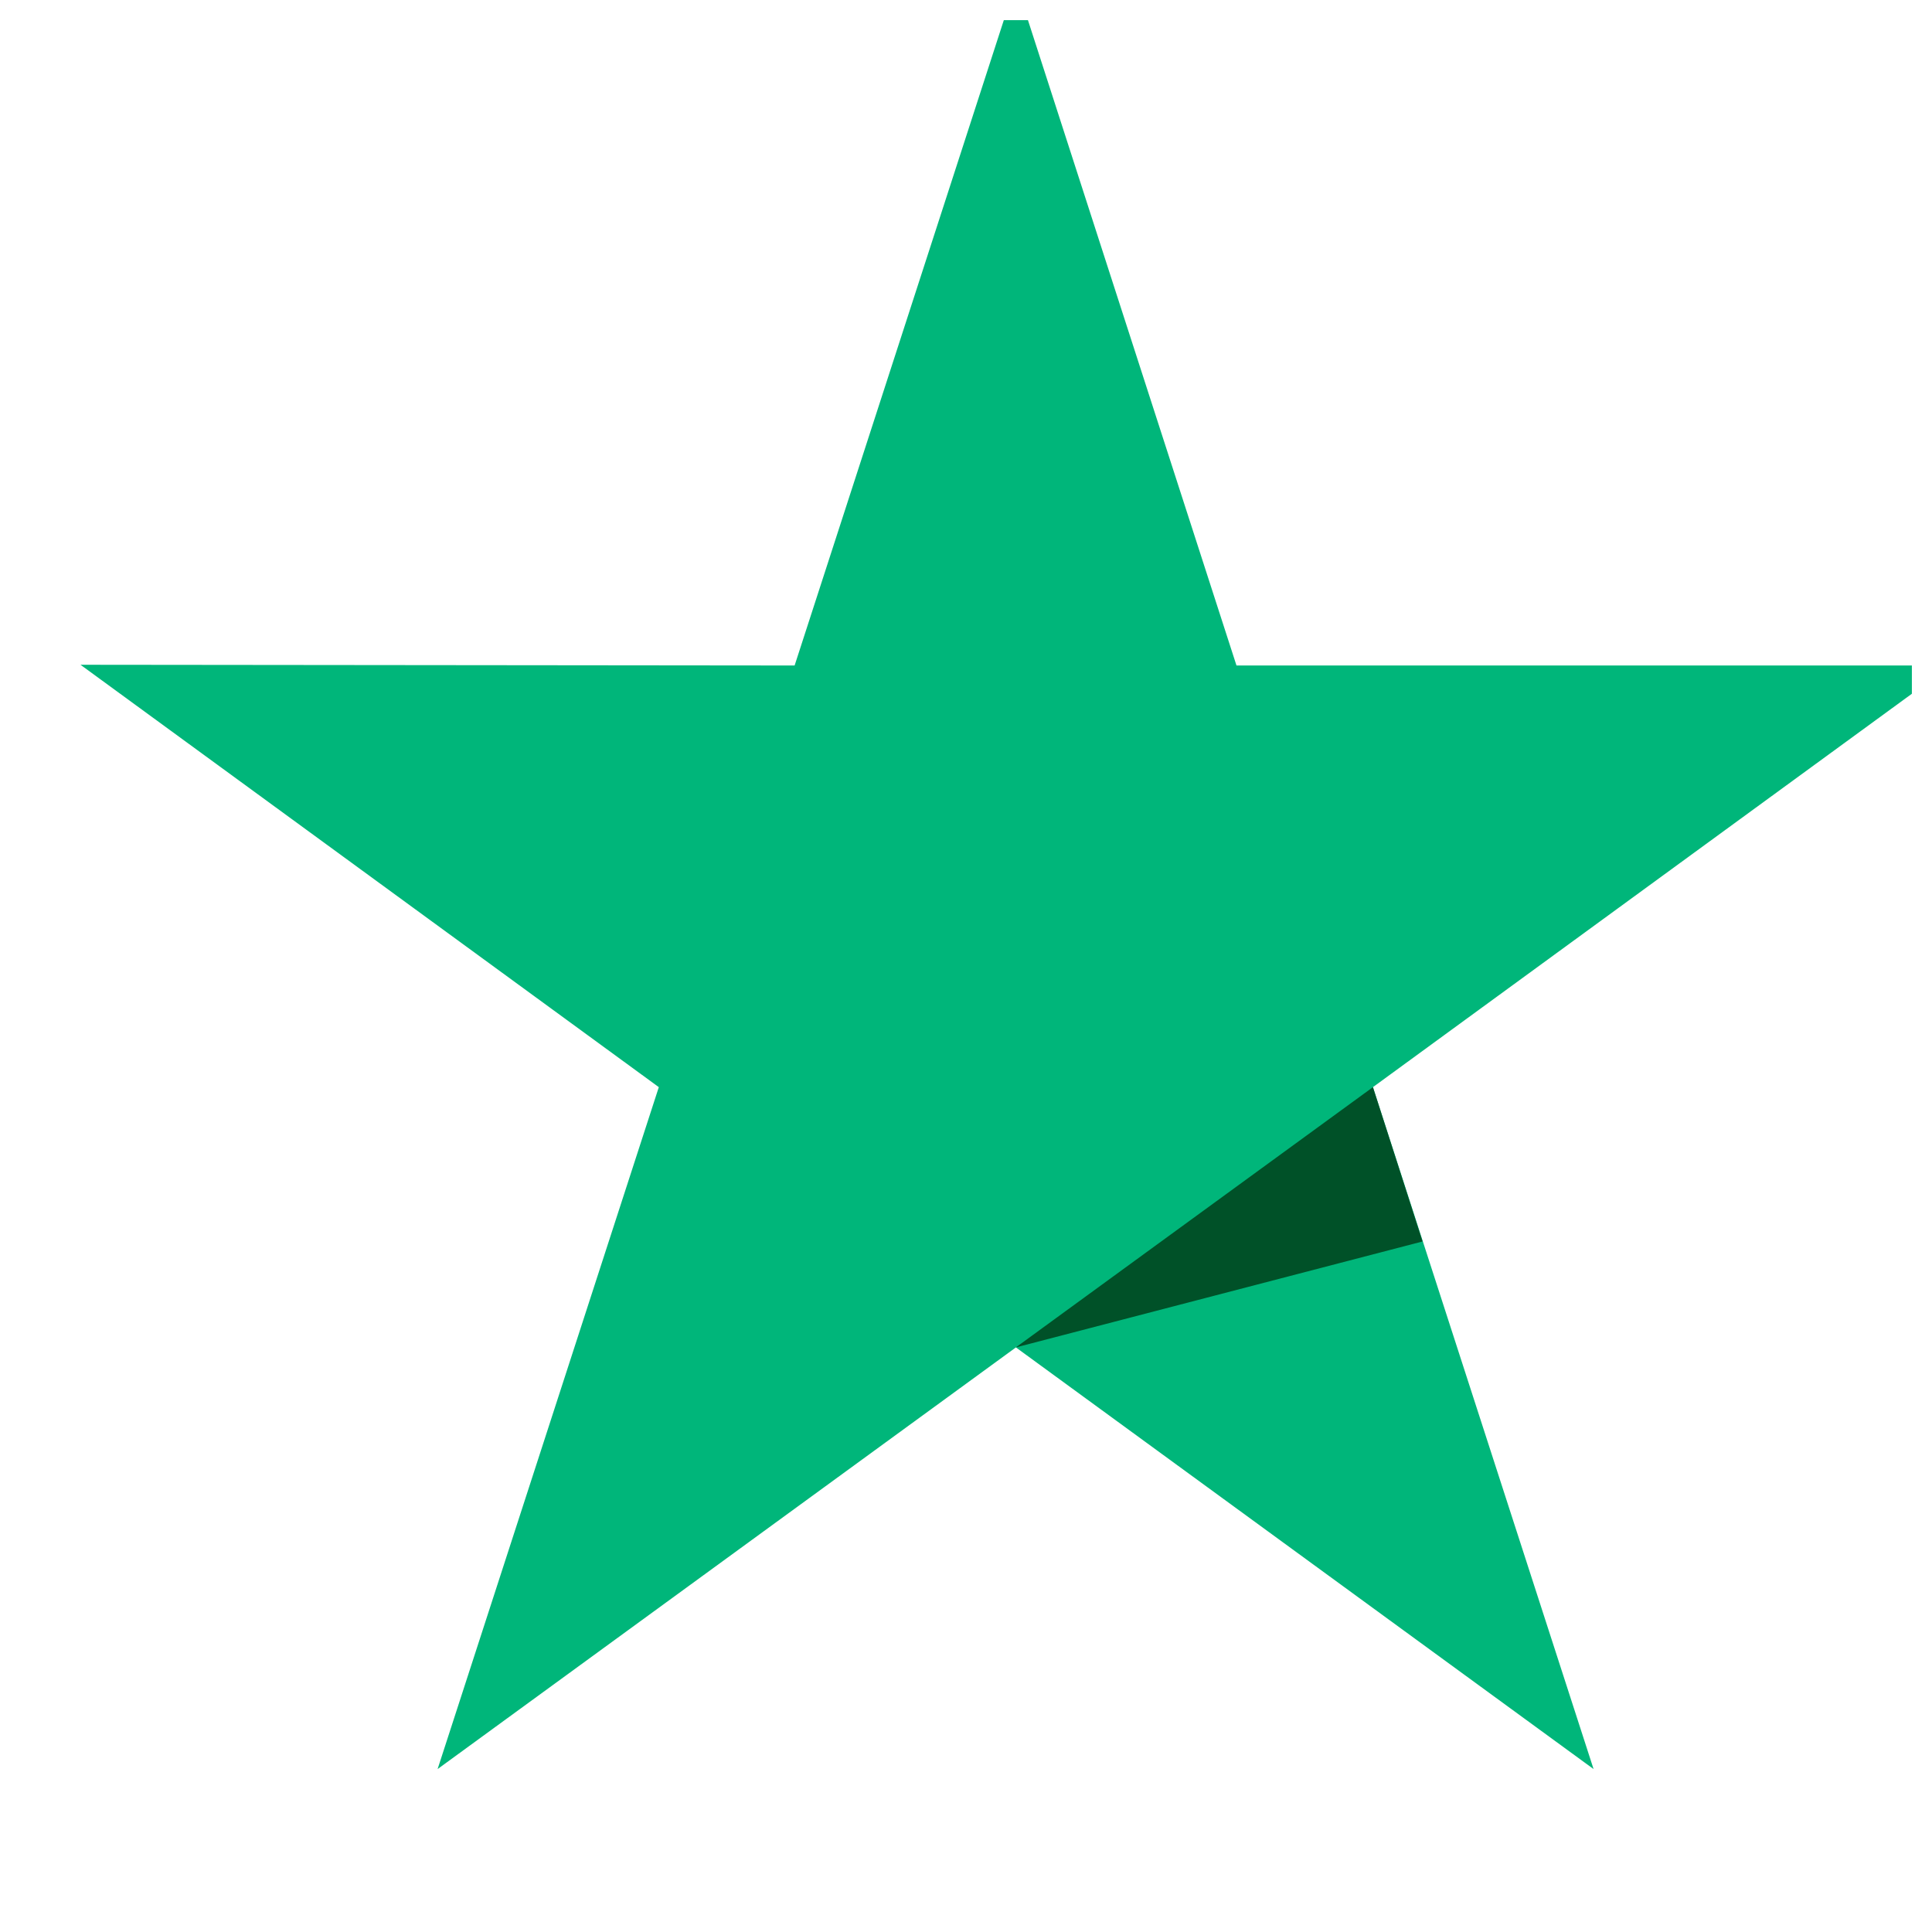 <svg width="24" height="24" viewBox="0 0 24 24" fill="none" xmlns="http://www.w3.org/2000/svg">
<g clip-path="url(#clip0_938_4388)">
<path d="M24.231 8.267H15.36L12.62 -0.213L9.871 8.267L1 8.258L8.184 13.505L5.436 21.976L12.62 16.738L19.796 21.976L17.055 13.505L24.231 8.267Z" fill="#00B67A"/>
<path d="M17.671 15.422L17.055 13.505L12.619 16.738L17.671 15.422Z" fill="#005128"/>
</g>
<defs>
<clipPath id="clip0_938_4388">
<rect width="23" height="23" fill="white" transform="translate(0.75 0.25)"/>
</clipPath>
</defs>
</svg>
